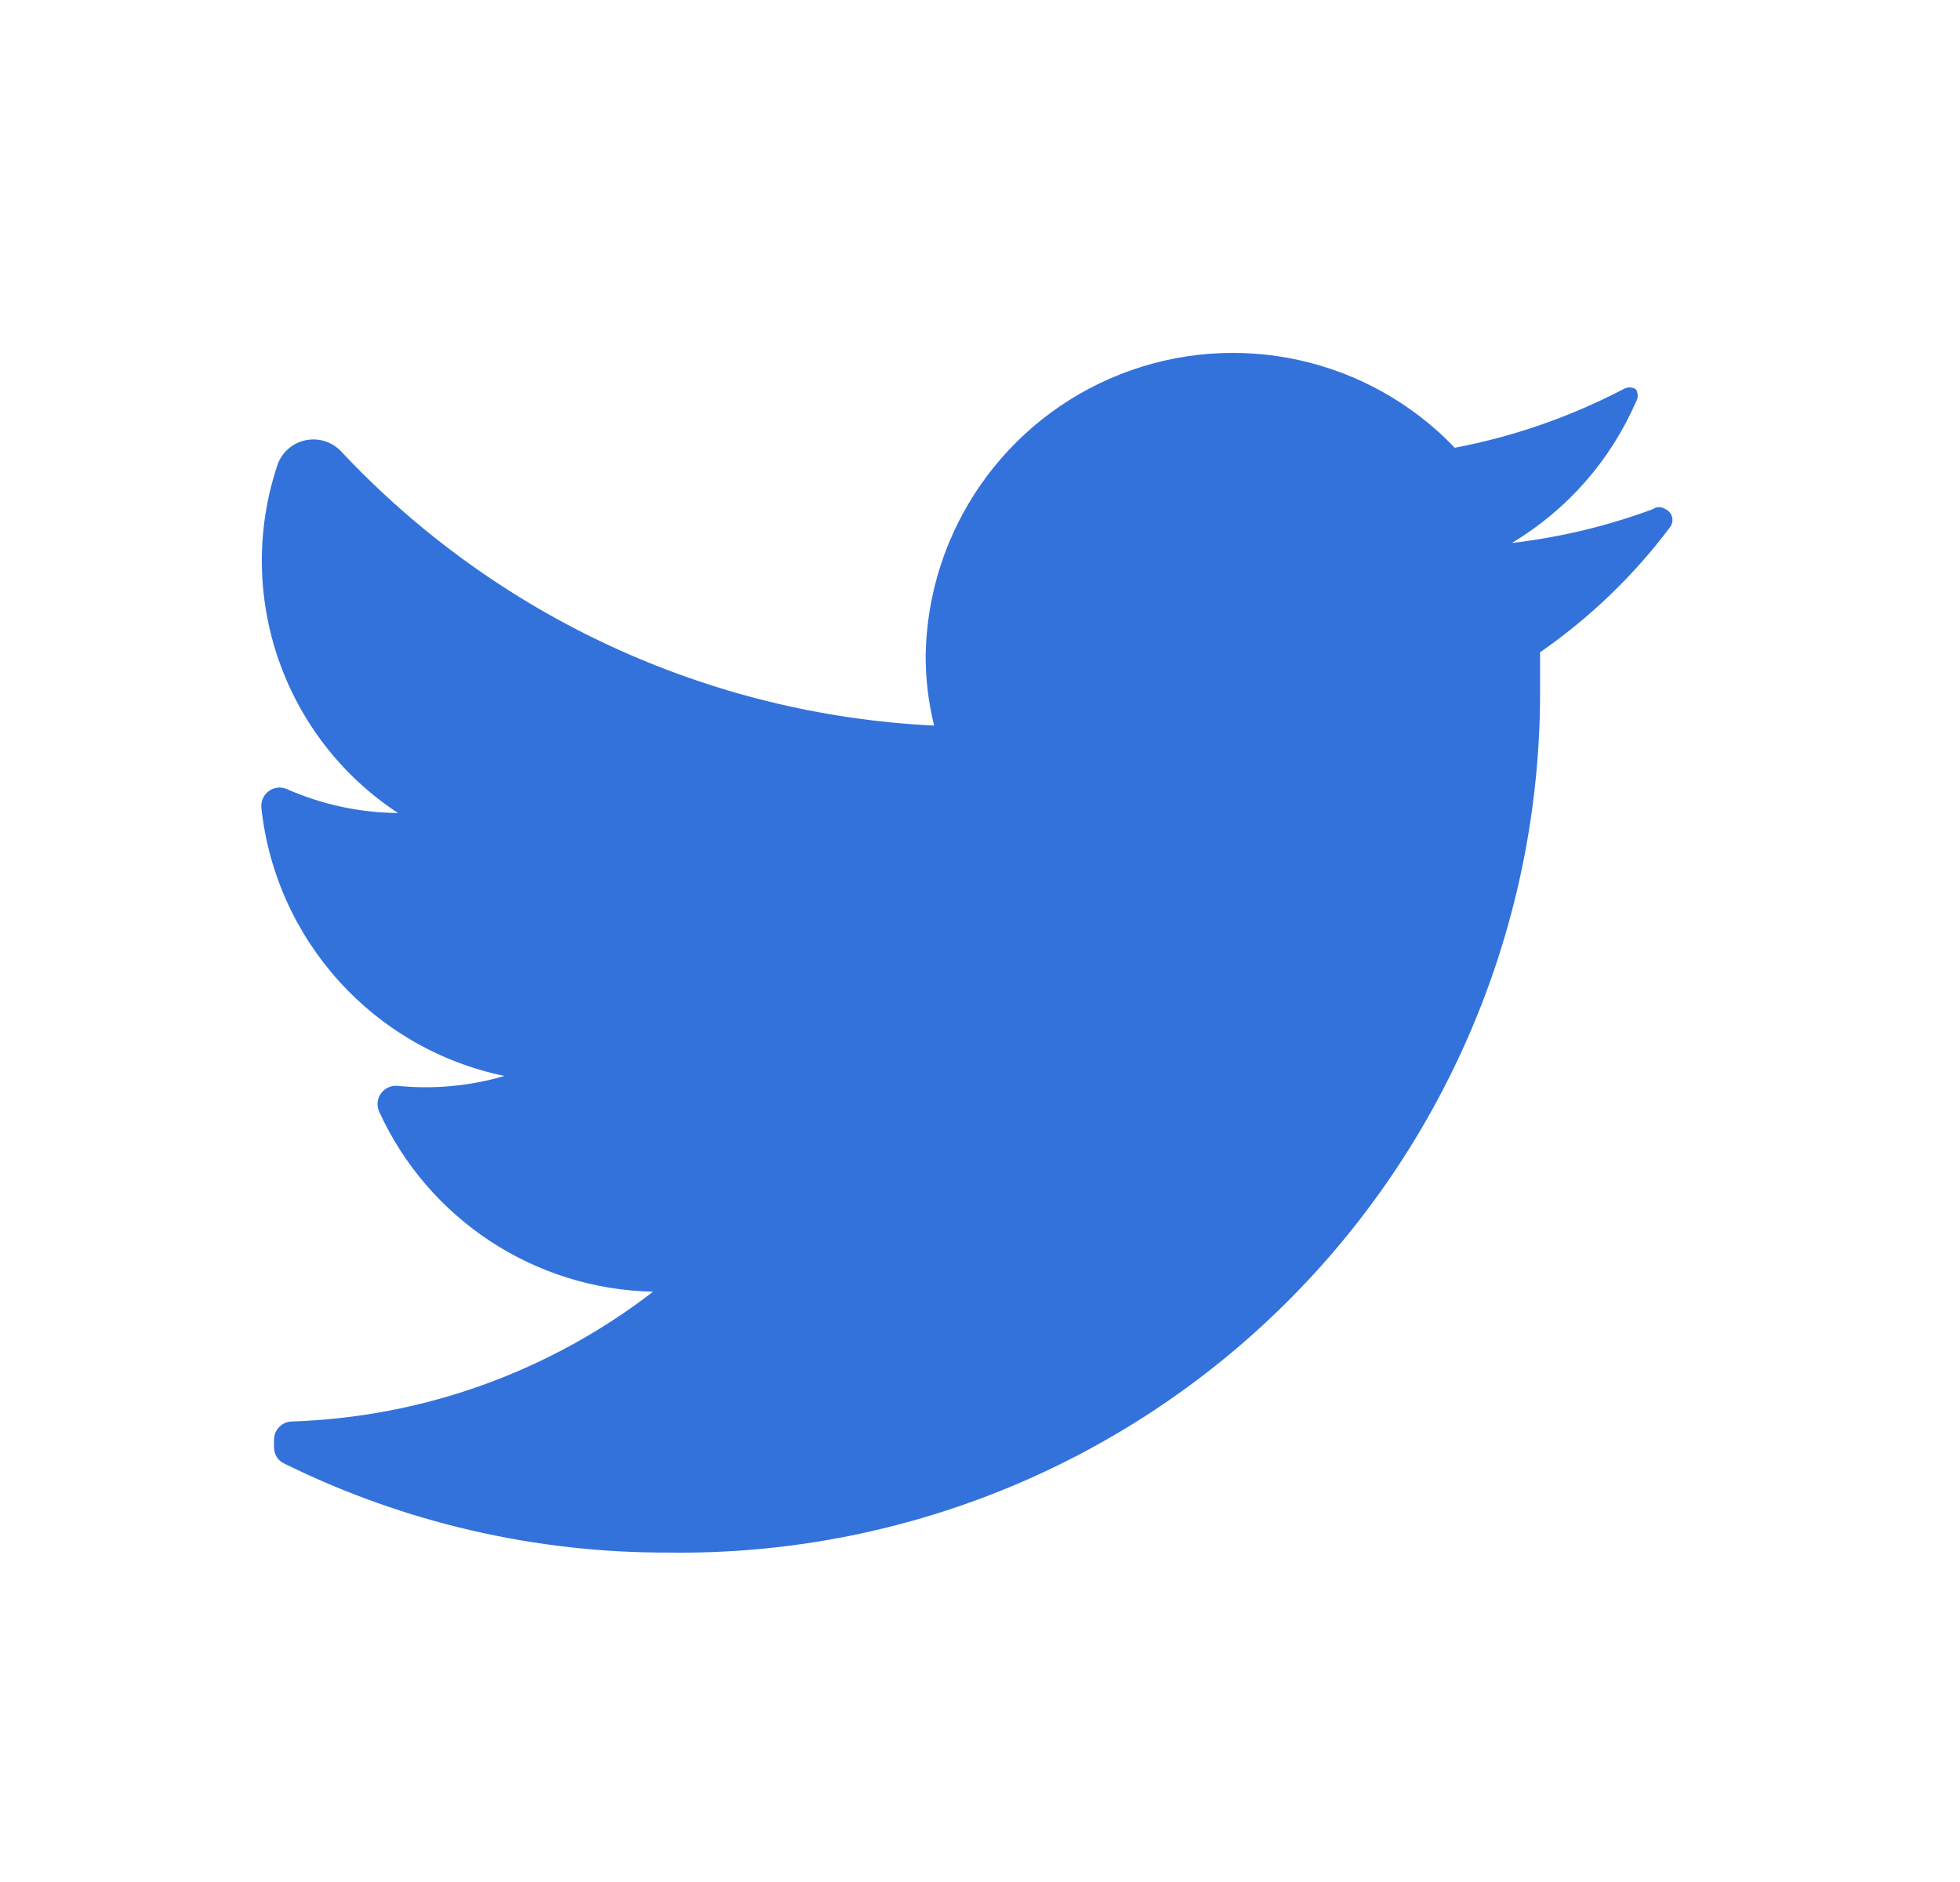 <svg width="25" height="24" viewBox="0 0 25 24" fill="none" xmlns="http://www.w3.org/2000/svg">
<path d="M21.306 6.717C20.842 7.337 20.28 7.877 19.644 8.318C19.644 8.48 19.644 8.641 19.644 8.812C19.649 11.751 18.475 14.569 16.385 16.634C14.295 18.7 11.465 19.84 8.527 19.799C6.829 19.805 5.153 19.417 3.63 18.666C3.548 18.63 3.495 18.549 3.495 18.459V18.36C3.495 18.231 3.6 18.127 3.729 18.127C5.398 18.072 7.007 17.493 8.33 16.472C6.819 16.442 5.46 15.547 4.834 14.171C4.802 14.096 4.812 14.009 4.86 13.943C4.908 13.877 4.986 13.841 5.068 13.847C5.527 13.893 5.991 13.851 6.434 13.721C4.766 13.375 3.513 11.99 3.333 10.296C3.327 10.214 3.363 10.136 3.429 10.088C3.495 10.04 3.582 10.03 3.657 10.062C4.104 10.259 4.587 10.364 5.077 10.368C3.615 9.408 2.984 7.584 3.54 5.926C3.597 5.765 3.735 5.646 3.903 5.613C4.071 5.58 4.243 5.637 4.358 5.764C6.33 7.863 9.039 9.114 11.915 9.253C11.842 8.959 11.806 8.657 11.807 8.354C11.834 6.765 12.818 5.349 14.297 4.77C15.776 4.191 17.458 4.562 18.556 5.71C19.305 5.568 20.028 5.316 20.704 4.964C20.754 4.933 20.816 4.933 20.866 4.964C20.897 5.014 20.897 5.077 20.866 5.126C20.539 5.876 19.986 6.504 19.284 6.924C19.898 6.853 20.502 6.708 21.082 6.493C21.13 6.459 21.195 6.459 21.243 6.493C21.284 6.511 21.315 6.547 21.327 6.59C21.339 6.634 21.331 6.68 21.306 6.717Z" fill="#3372DB"/>
</svg>
